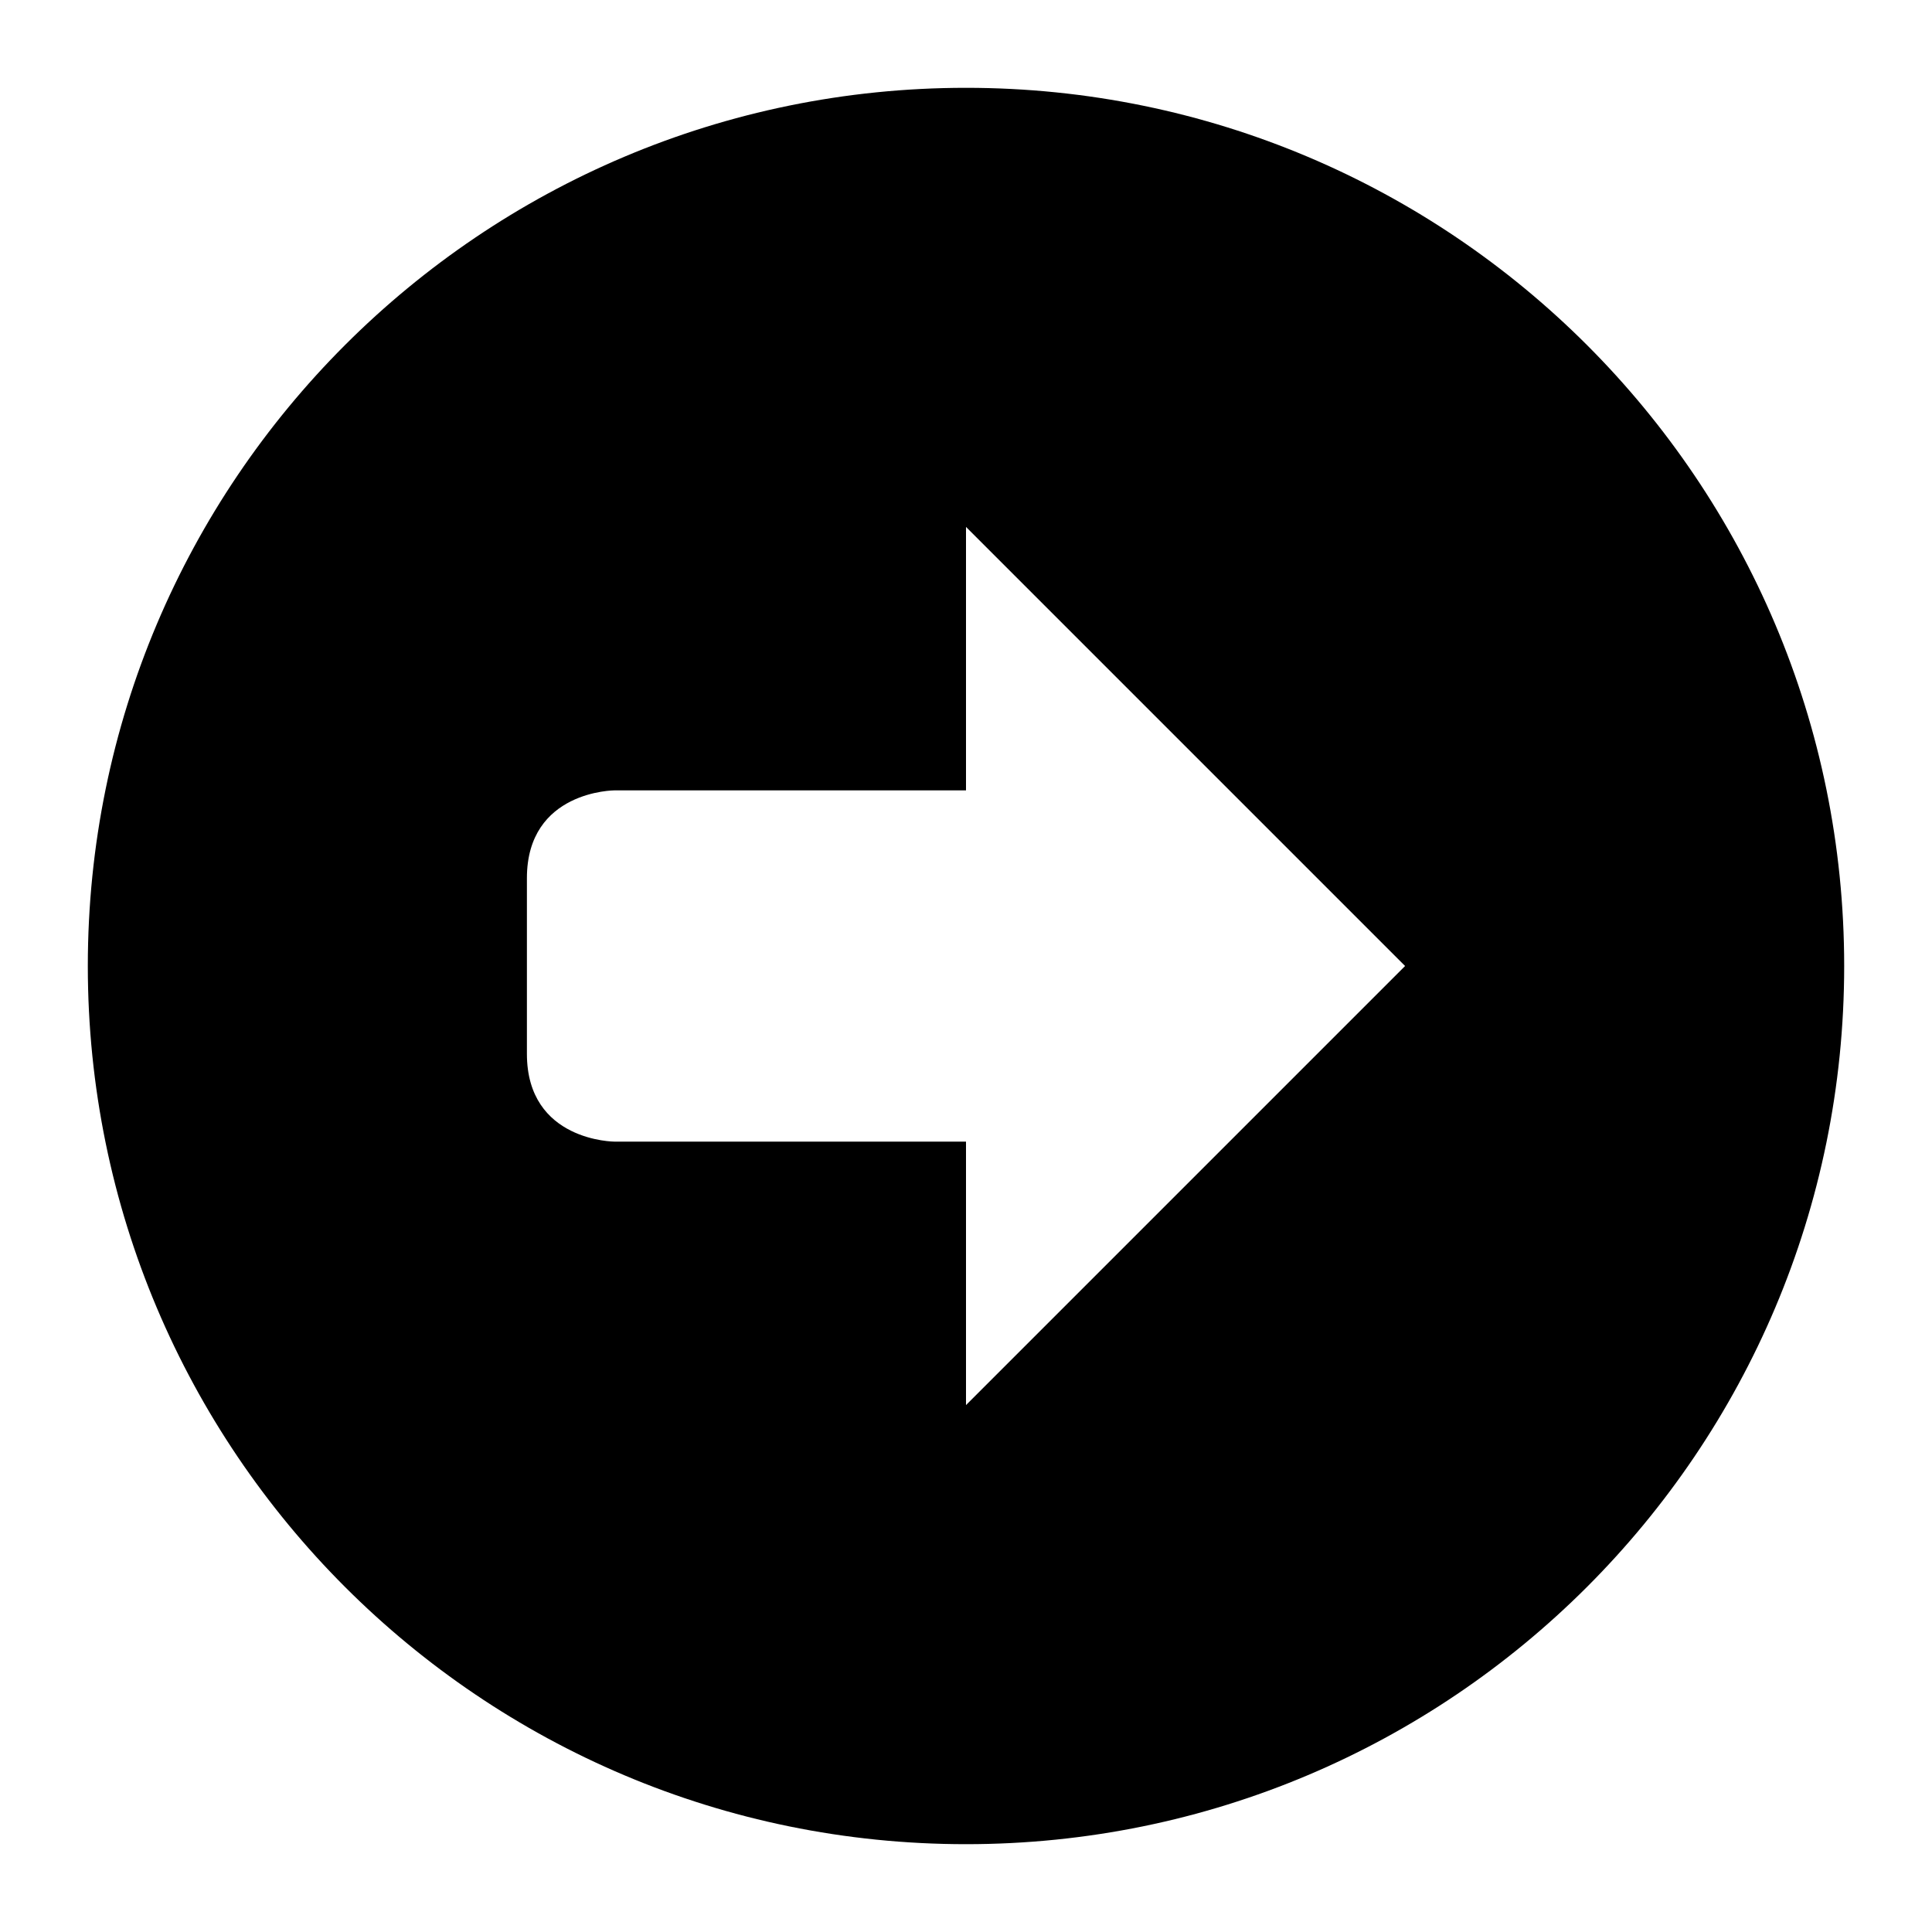 <svg xmlns="http://www.w3.org/2000/svg" width="22" height="22" viewBox="0 0 22 22">
	<path d="M11,1C5.477,1,1,5.477,1,11s4.477,10,10,10c5.523,0,10-4.477,10-10 S16.523,1,11,1z M11,16v-3H7c0,0-1,0-1-1v-2c0-1,1-1,1-1h4V6l5,5L11,16z"/>
</svg>